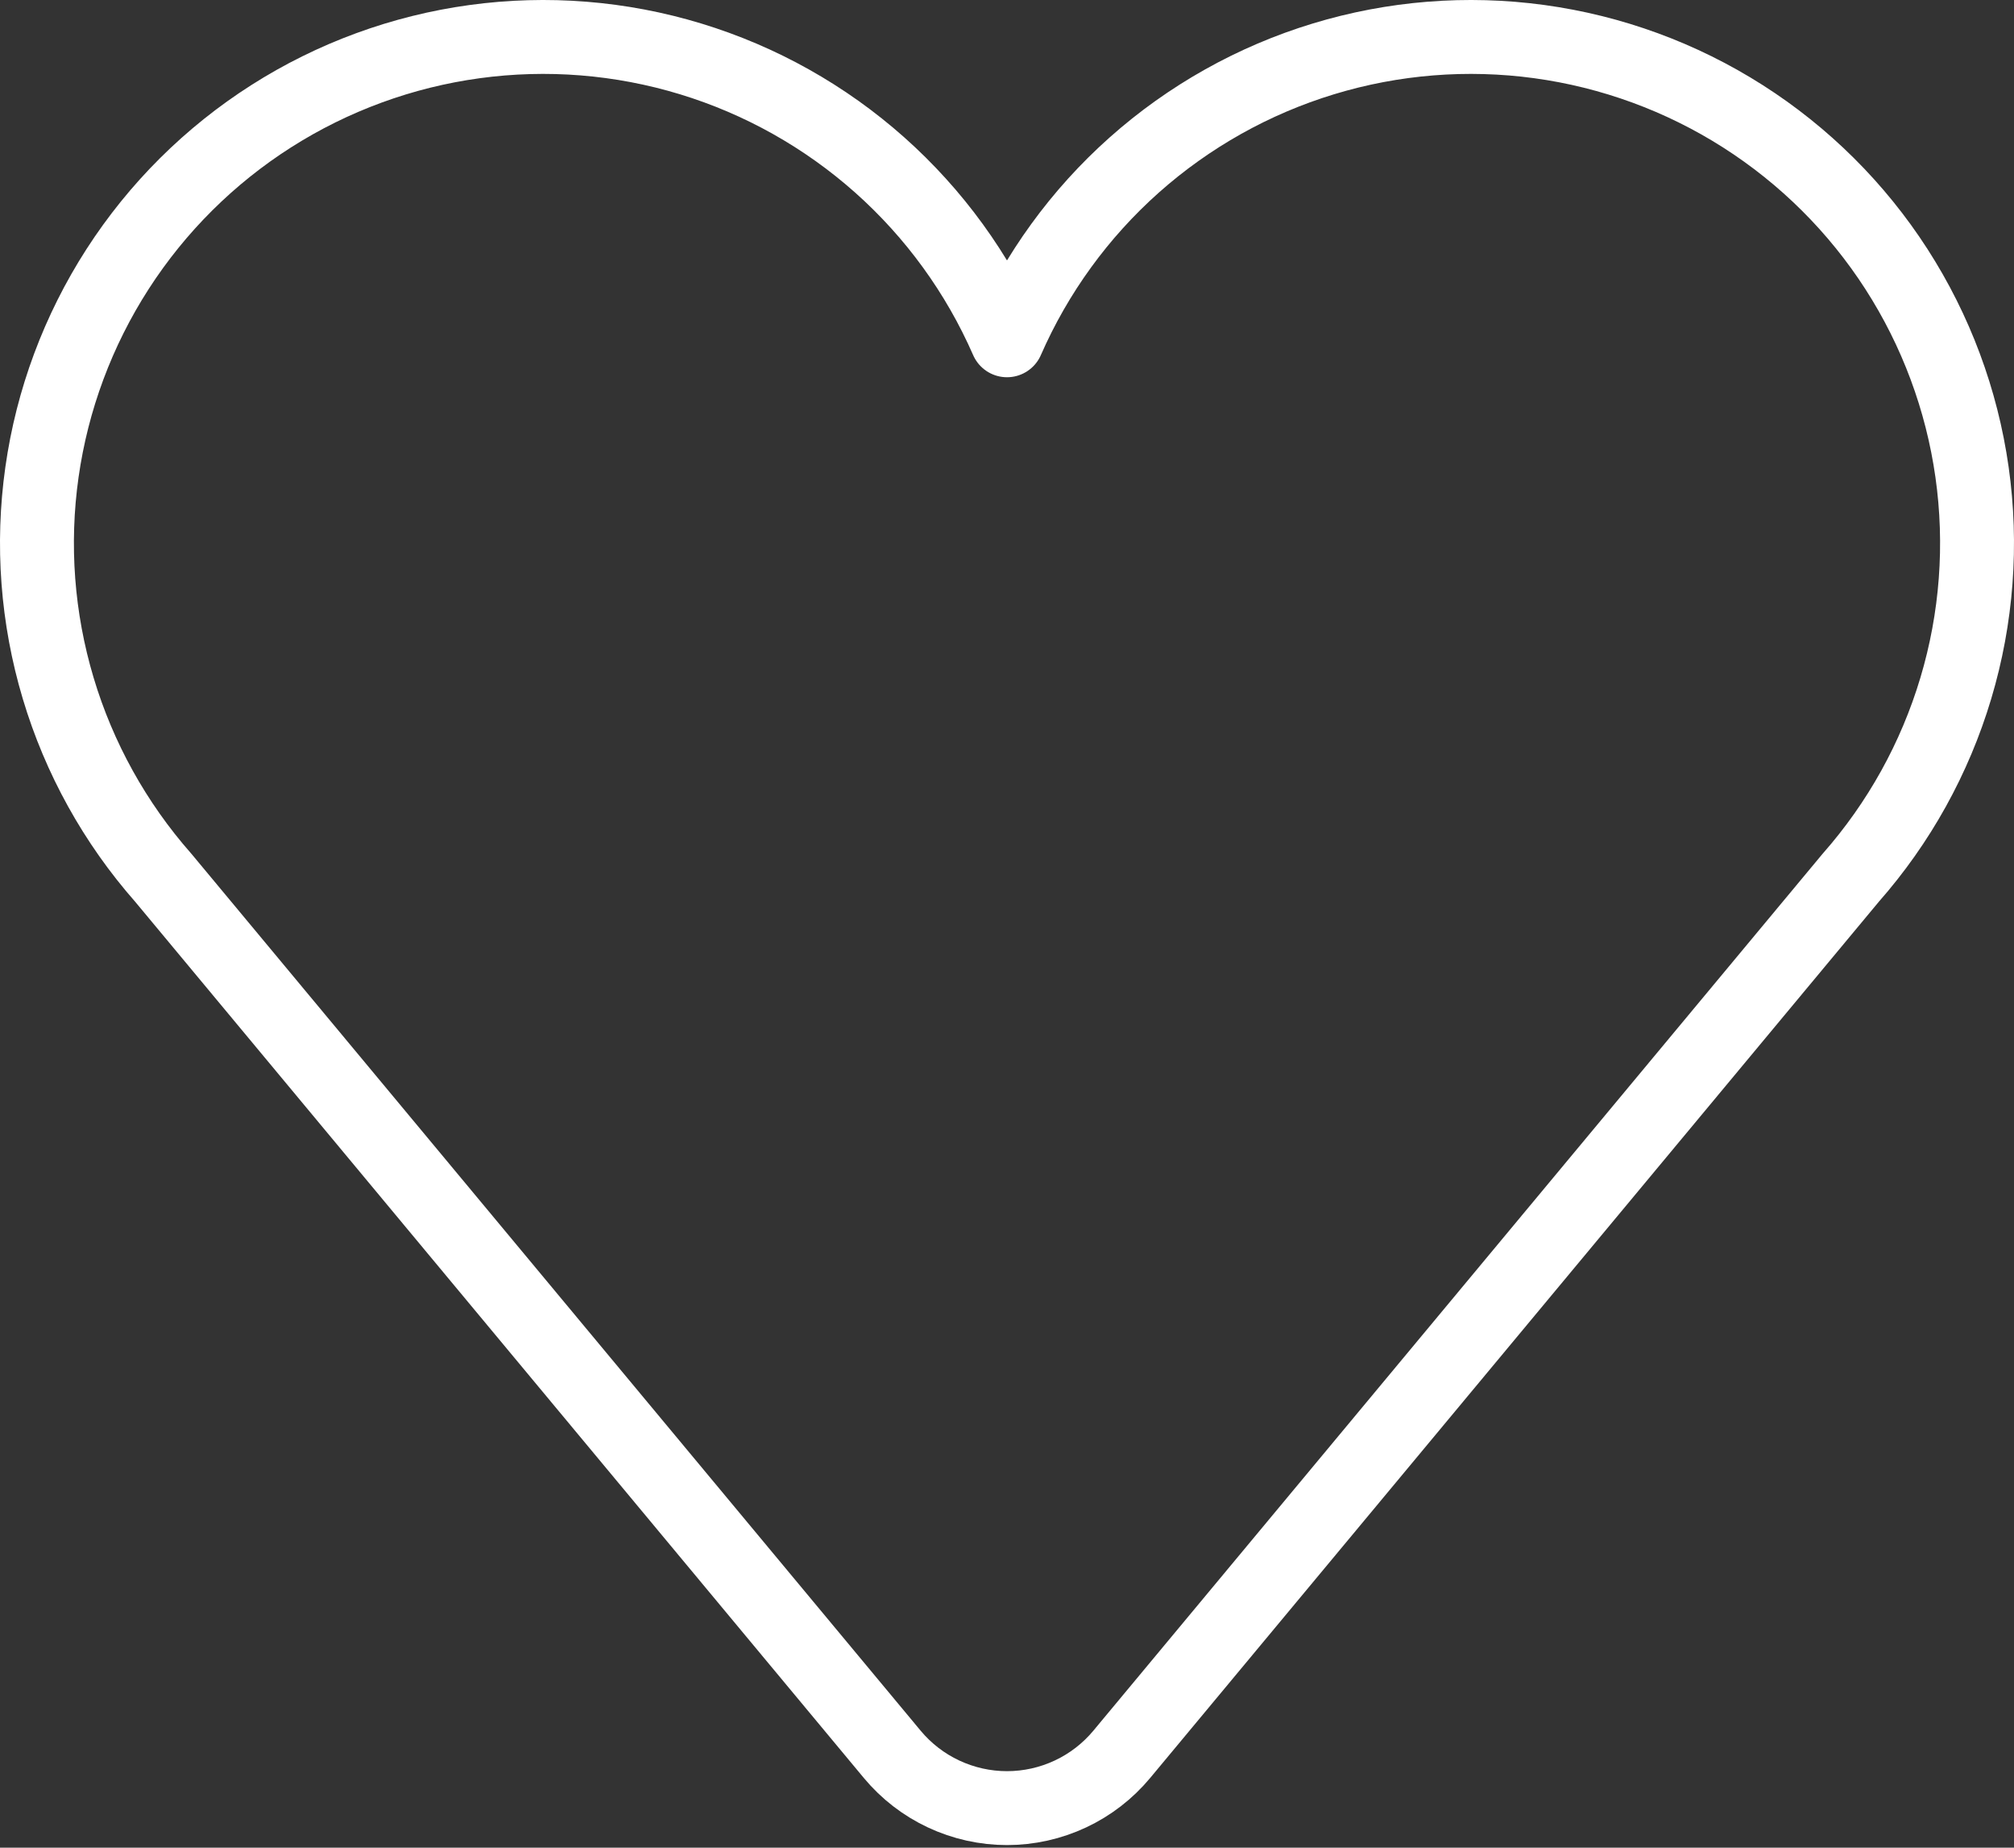 <svg width="109" height="100" viewBox="0 0 109 100" fill="none" >
<rect x="0" y="0" width="109" height="100" fill="#333333" stroke="none"/>
<path d="M100.164 47.505L60.71 94.95C59.952 95.861 59.002 96.594 57.929 97.096C56.856 97.599 55.685 97.86 54.5 97.86C53.315 97.86 52.144 97.599 51.071 97.096C49.998 96.594 49.048 95.861 48.29 94.95L8.836 47.505C6.222 44.537 4.282 41.038 3.149 37.248C2.015 33.459 1.716 29.469 2.271 25.553C2.826 21.637 4.223 17.887 6.364 14.562C8.506 11.237 11.342 8.415 14.678 6.29C18.014 4.165 21.771 2.788 25.69 2.252C29.608 1.717 33.597 2.036 37.38 3.188C41.164 4.341 44.653 6.299 47.609 8.927C50.564 11.556 52.915 14.794 54.5 18.417C56.085 14.794 58.436 11.556 61.391 8.927C64.347 6.299 67.836 4.341 71.62 3.188C75.403 2.036 79.392 1.717 83.31 2.252C87.229 2.788 90.986 4.165 94.322 6.29C97.657 8.415 100.494 11.237 102.636 14.562C104.777 17.887 106.174 21.637 106.729 25.553C107.284 29.469 106.985 33.459 105.851 37.248C104.718 41.038 102.778 44.537 100.164 47.505Z" stroke="white" stroke-width="4" stroke-linecap="round" stroke-linejoin="round"/>
</svg>

